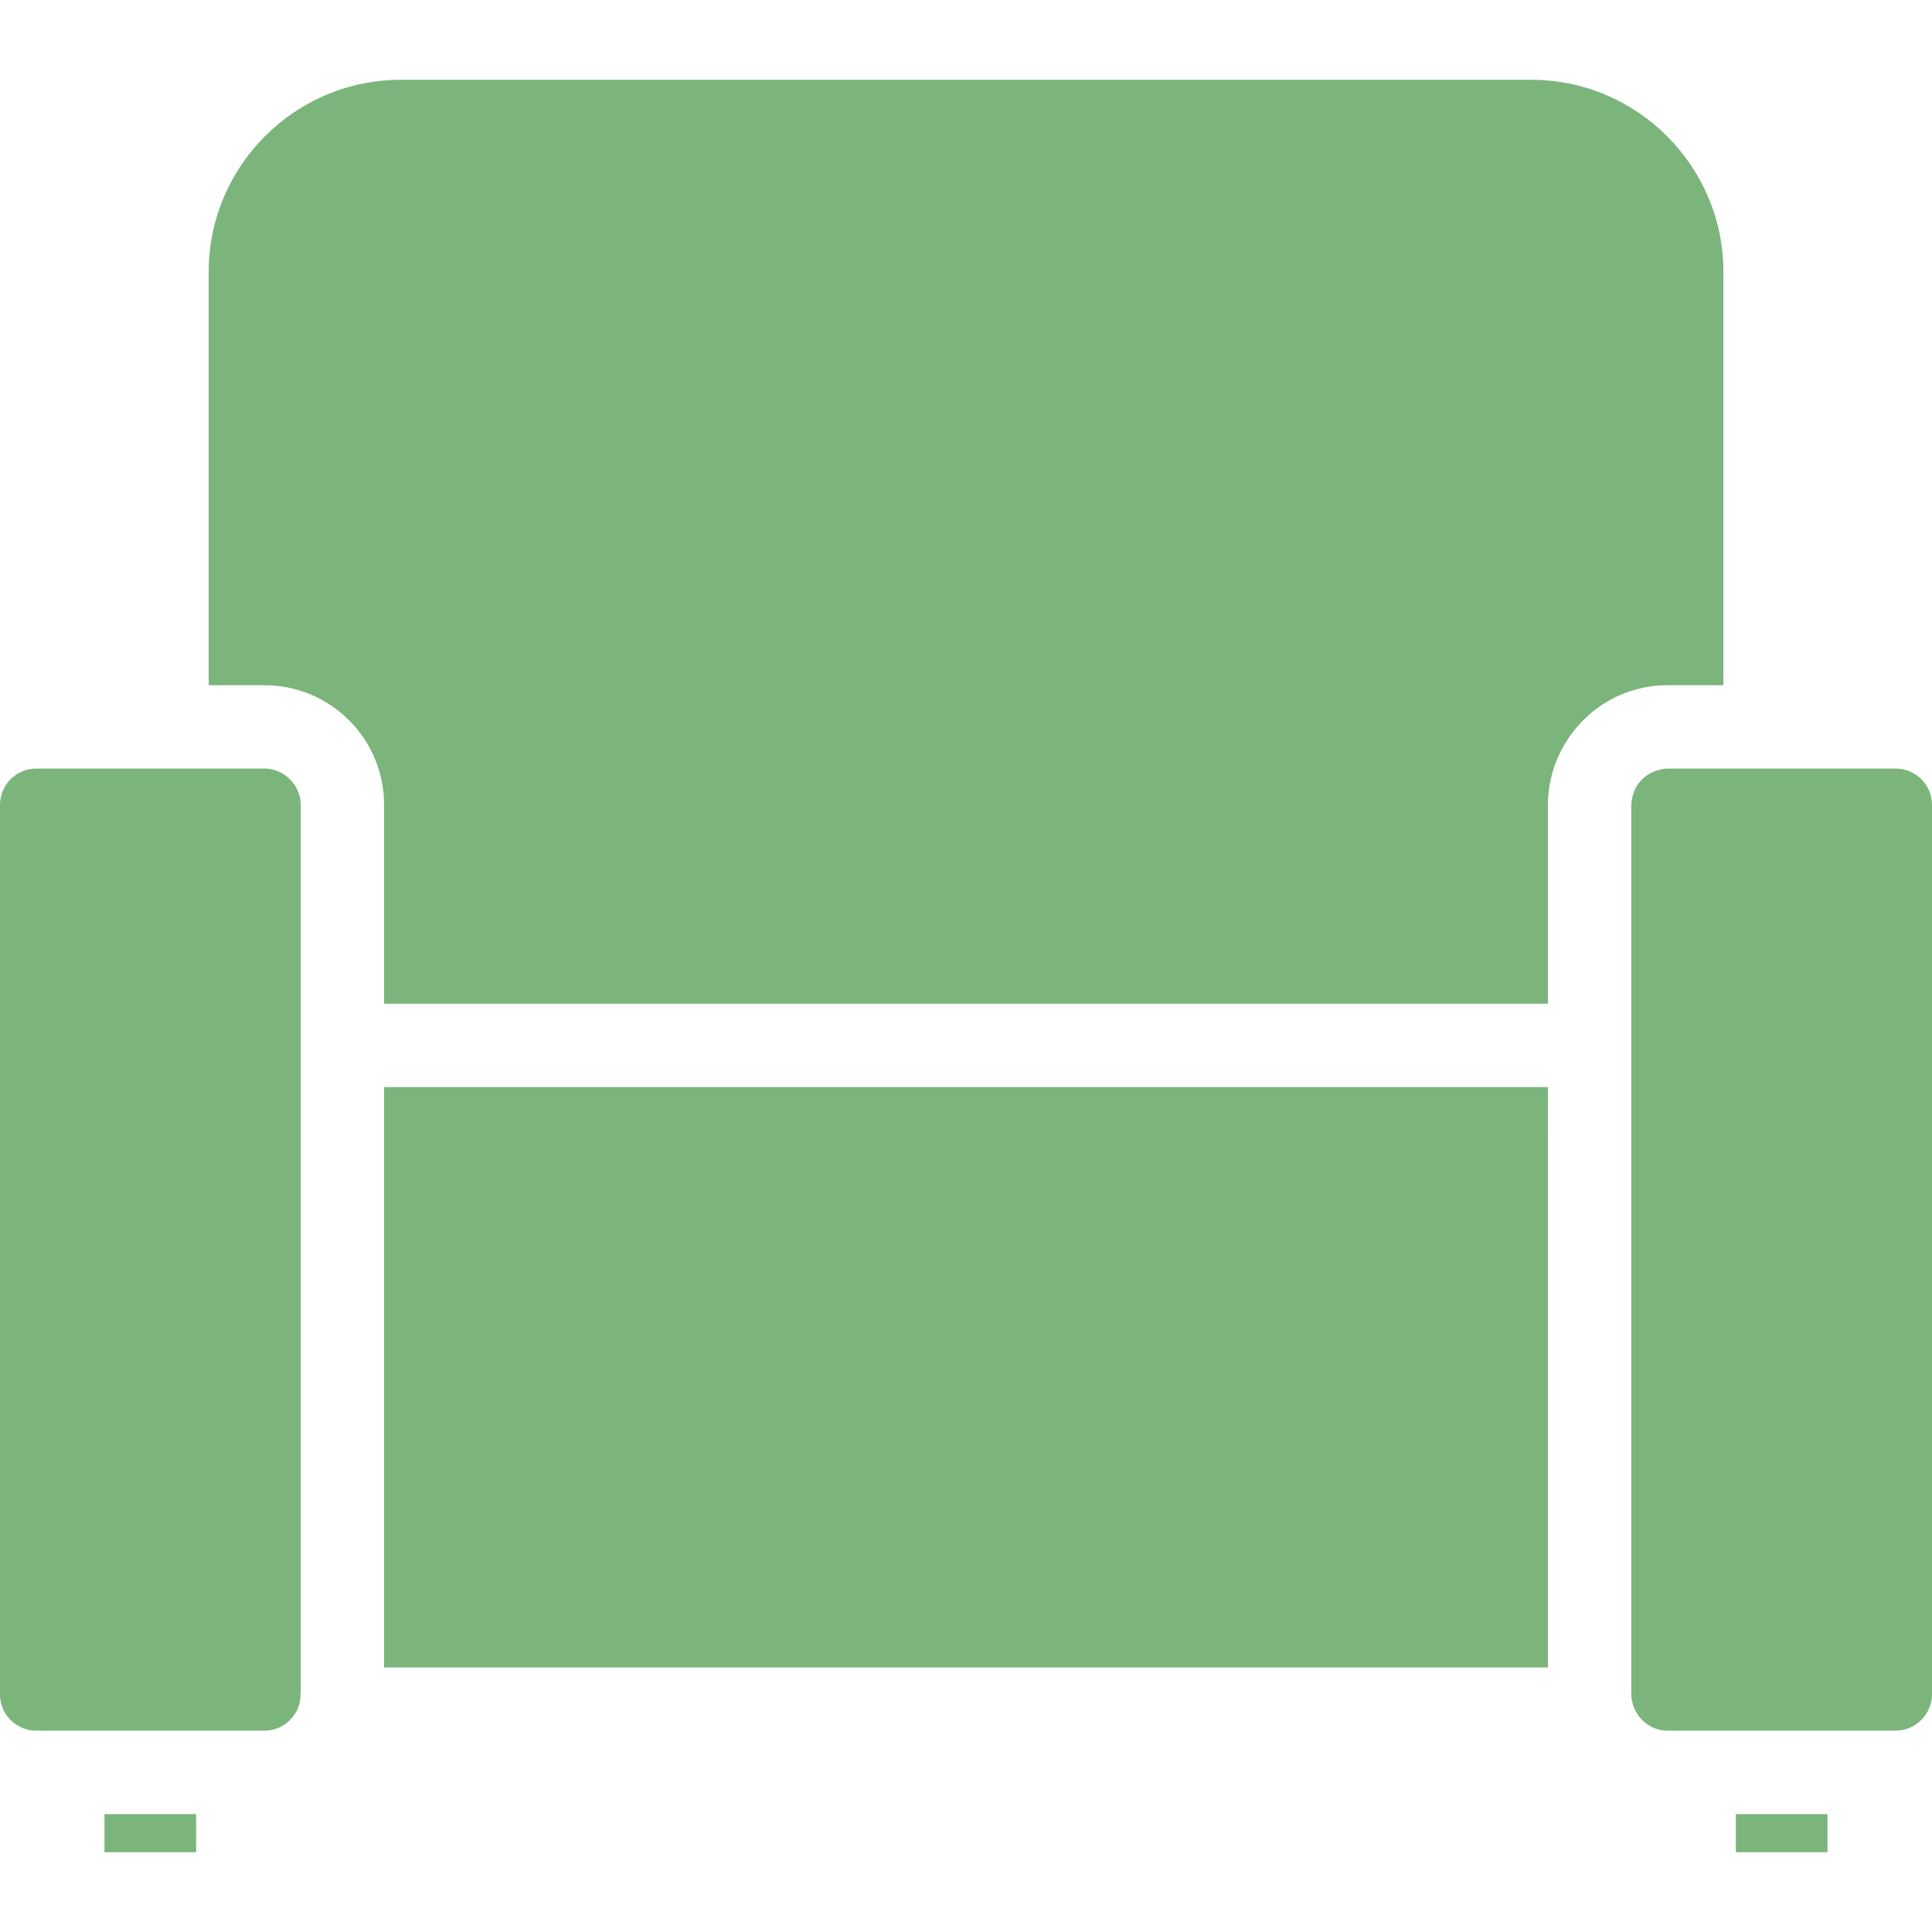 <?xml version="1.0" encoding="iso-8859-1"?>
<!-- Generator: Adobe Illustrator 16.0.0, SVG Export Plug-In . SVG Version: 6.00 Build 0)  -->
<!DOCTYPE svg PUBLIC "-//W3C//DTD SVG 1.1//EN" "http://www.w3.org/Graphics/SVG/1.1/DTD/svg11.dtd">
<svg version="1.1" id="Capa_1" xmlns="http://www.w3.org/2000/svg" xmlns:xlink="http://www.w3.org/1999/xlink" x="0px" y="0px"
	 width="611.988px" height="611.988px" fill="#7bb57c" viewBox="0 0 611.988 611.988" style="enable-background:new 0 0 611.988 611.988;"
	 xml:space="preserve">
<g>
	<path d="M121.669,344.342v183.843h368.662l-0.011-183.843H121.669z M90.241,245.506c-1.93-1.328-4.167-2.032-6.449-2.055H11.456
		C5.144,243.485,0.011,248.605,0,254.93v281.861c0.011,6.268,5.144,11.411,11.456,11.422h72.381
		c5.291-0.011,10.003-3.837,11.138-9.083c0.159-0.84,0.193-1.464,0.216-2.077l0.011-0.67l0.045-0.295V254.93
		C95.237,251.217,93.375,247.697,90.241,245.506z M33.097,574.646v12.069h29.032v-12.069H33.097z M545.908,217.053V85.995
		c-0.057-33.426-27.317-60.664-60.743-60.721h-358.33c-33.438,0.057-60.664,27.295-60.732,60.744v131.036h17.735
		c20.846,0.011,37.832,16.985,37.832,37.854v63.025H490.32V254.93c0.011-7.017,2.009-13.886,5.744-19.892
		c6.972-11.218,18.973-17.973,32.098-17.984H545.908z M549.859,586.715h29.032v-12.069h-29.032V586.715z M600.556,243.462h-72.394
		c-0.727,0-1.601,0.159-2.747,0.42c-3.361,0.863-6.233,3.304-7.664,6.449c-0.068,0.216-0.137,0.397-0.193,0.625
		c-0.567,1.533-0.806,2.804-0.817,4.019v281.816c0,0.636,0.068,1.295,0.25,2.078c1.146,5.507,5.858,9.333,11.195,9.344h72.381
		c6.177-0.011,11.399-5.233,11.422-11.433V254.93C611.978,248.605,606.856,243.485,600.556,243.462z"/>
</g>
<g>
</g>
<g>
</g>
<g>
</g>
<g>
</g>
<g>
</g>
<g>
</g>
<g>
</g>
<g>
</g>
<g>
</g>
<g>
</g>
<g>
</g>
<g>
</g>
<g>
</g>
<g>
</g>
<g>
</g>
</svg>

